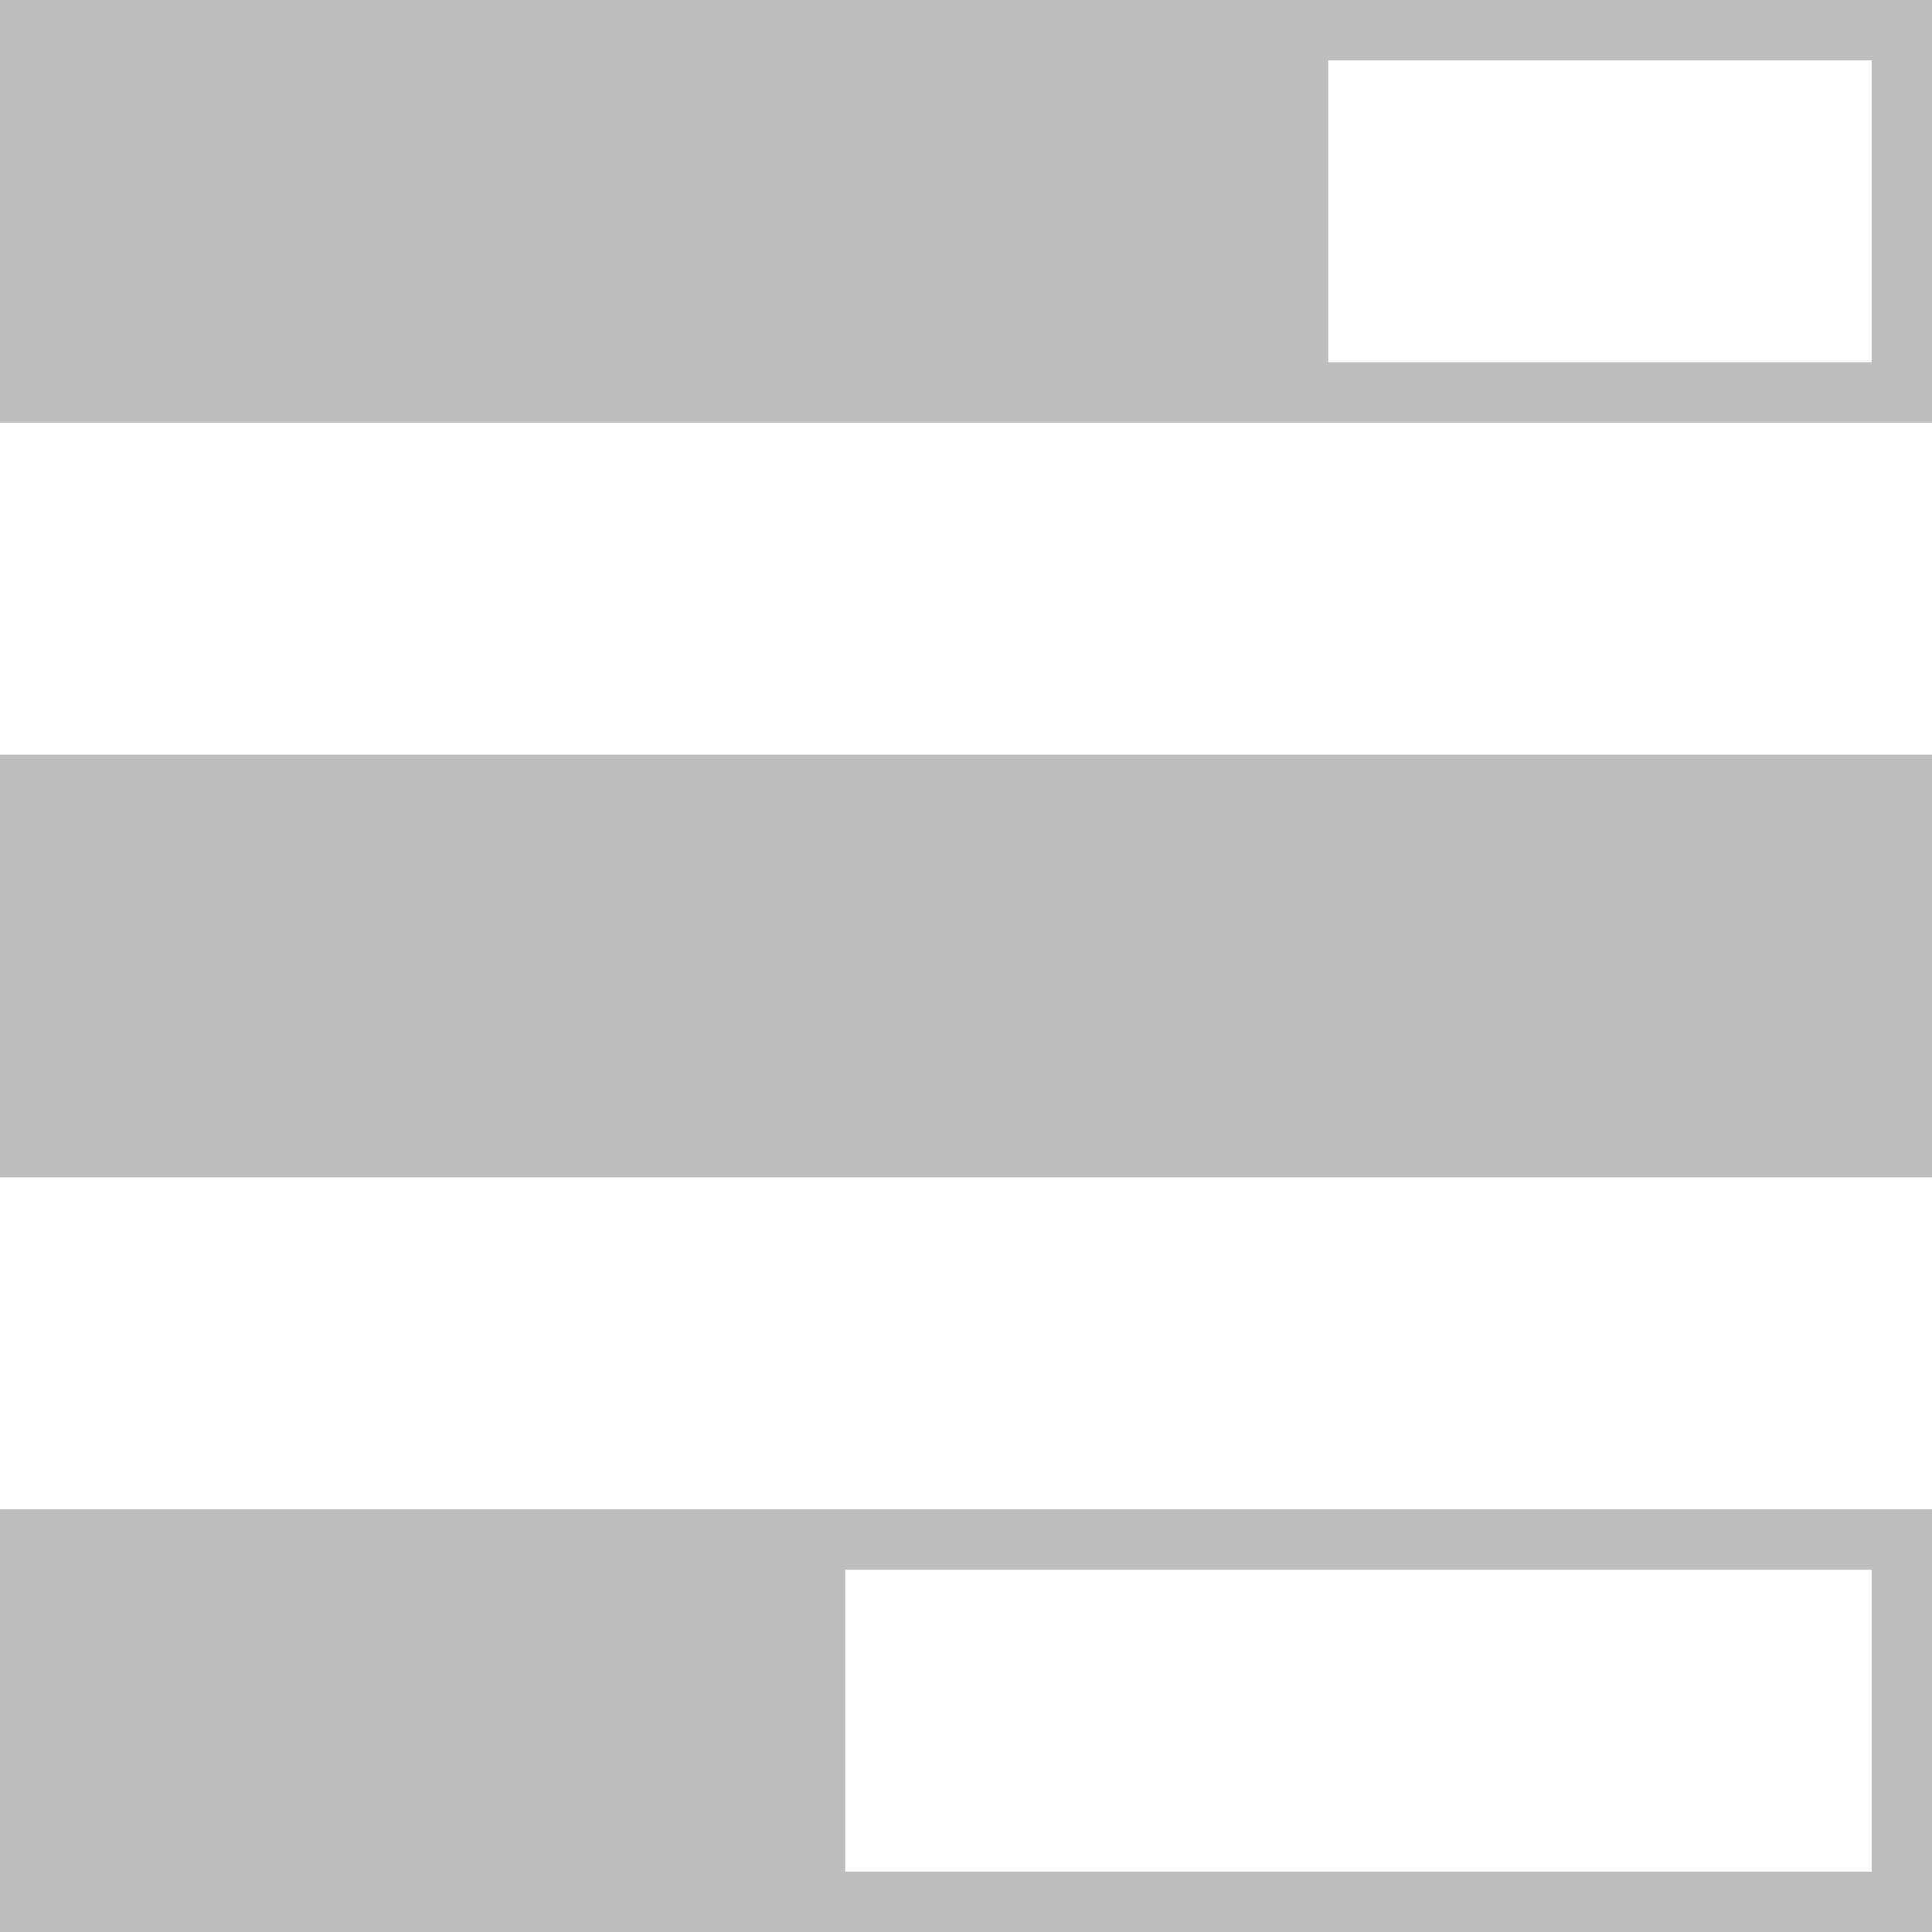 <?xml version="1.0" encoding="UTF-8" standalone="no"?>
<!-- Created with Inkscape (http://www.inkscape.org/) -->

<svg
   id="svg7384"
   height="16"
   width="16"
   version="1.1"
   inkscape:version="1.2.2 (b0a8486541, 2022-12-01)"
   sodipodi:docname="hicolor_actions_scalable_hb-rep-budget-symbolic.svg"
   xmlns:inkscape="http://www.inkscape.org/namespaces/inkscape"
   xmlns:sodipodi="http://sodipodi.sourceforge.net/DTD/sodipodi-0.dtd"
   xmlns="http://www.w3.org/2000/svg"
   xmlns:svg="http://www.w3.org/2000/svg"
   xmlns:rdf="http://www.w3.org/1999/02/22-rdf-syntax-ns#"
   xmlns:cc="http://creativecommons.org/ns#"
   xmlns:dc="http://purl.org/dc/elements/1.1/">
  <title
     id="title1153">Report Budget</title>
  <defs
     id="defs12" />
  <sodipodi:namedview
     pagecolor="#ffffff"
     bordercolor="#666666"
     borderopacity="1"
     objecttolerance="10"
     gridtolerance="10"
     guidetolerance="10"
     inkscape:pageopacity="0"
     inkscape:pageshadow="2"
     inkscape:window-width="1920"
     inkscape:window-height="1003"
     id="namedview10"
     showgrid="true"
     inkscape:zoom="41.7193"
     inkscape:cx="5.9085363"
     inkscape:cy="7.74222"
     inkscape:window-x="1440"
     inkscape:window-y="0"
     inkscape:window-maximized="1"
     inkscape:current-layer="svg7384"
     showguides="false"
     inkscape:guide-bbox="true"
     inkscape:snap-global="false"
     inkscape:pagecheckerboard="0"
     inkscape:showpageshadow="0"
     inkscape:deskcolor="#d1d1d1">
    <inkscape:grid
       type="xygrid"
       id="grid4504"
       spacingx="0.5"
       spacingy="0.5"
       empspacing="2" />
  </sodipodi:namedview>
  <path
     id="path89"
     style="fill:#bebebe;stroke:none;stroke-width:0.5"
     d="M 0 0 L 0 3.5 L 16 3.5 L 16 0 L 0 0 z M 11 0.5 L 15.5 0.5 L 15.5 3 L 11 3 L 11 0.5 z M 0 6.25 L 0 9.75 L 16 9.75 L 16 6.25 L 0 6.25 z M 0 12.5 L 0 16 L 16 16 L 16 12.5 L 0 12.5 z M 7 13 L 15.5 13 L 15.5 15.5 L 7 15.5 L 7 13 z " />
</svg>
